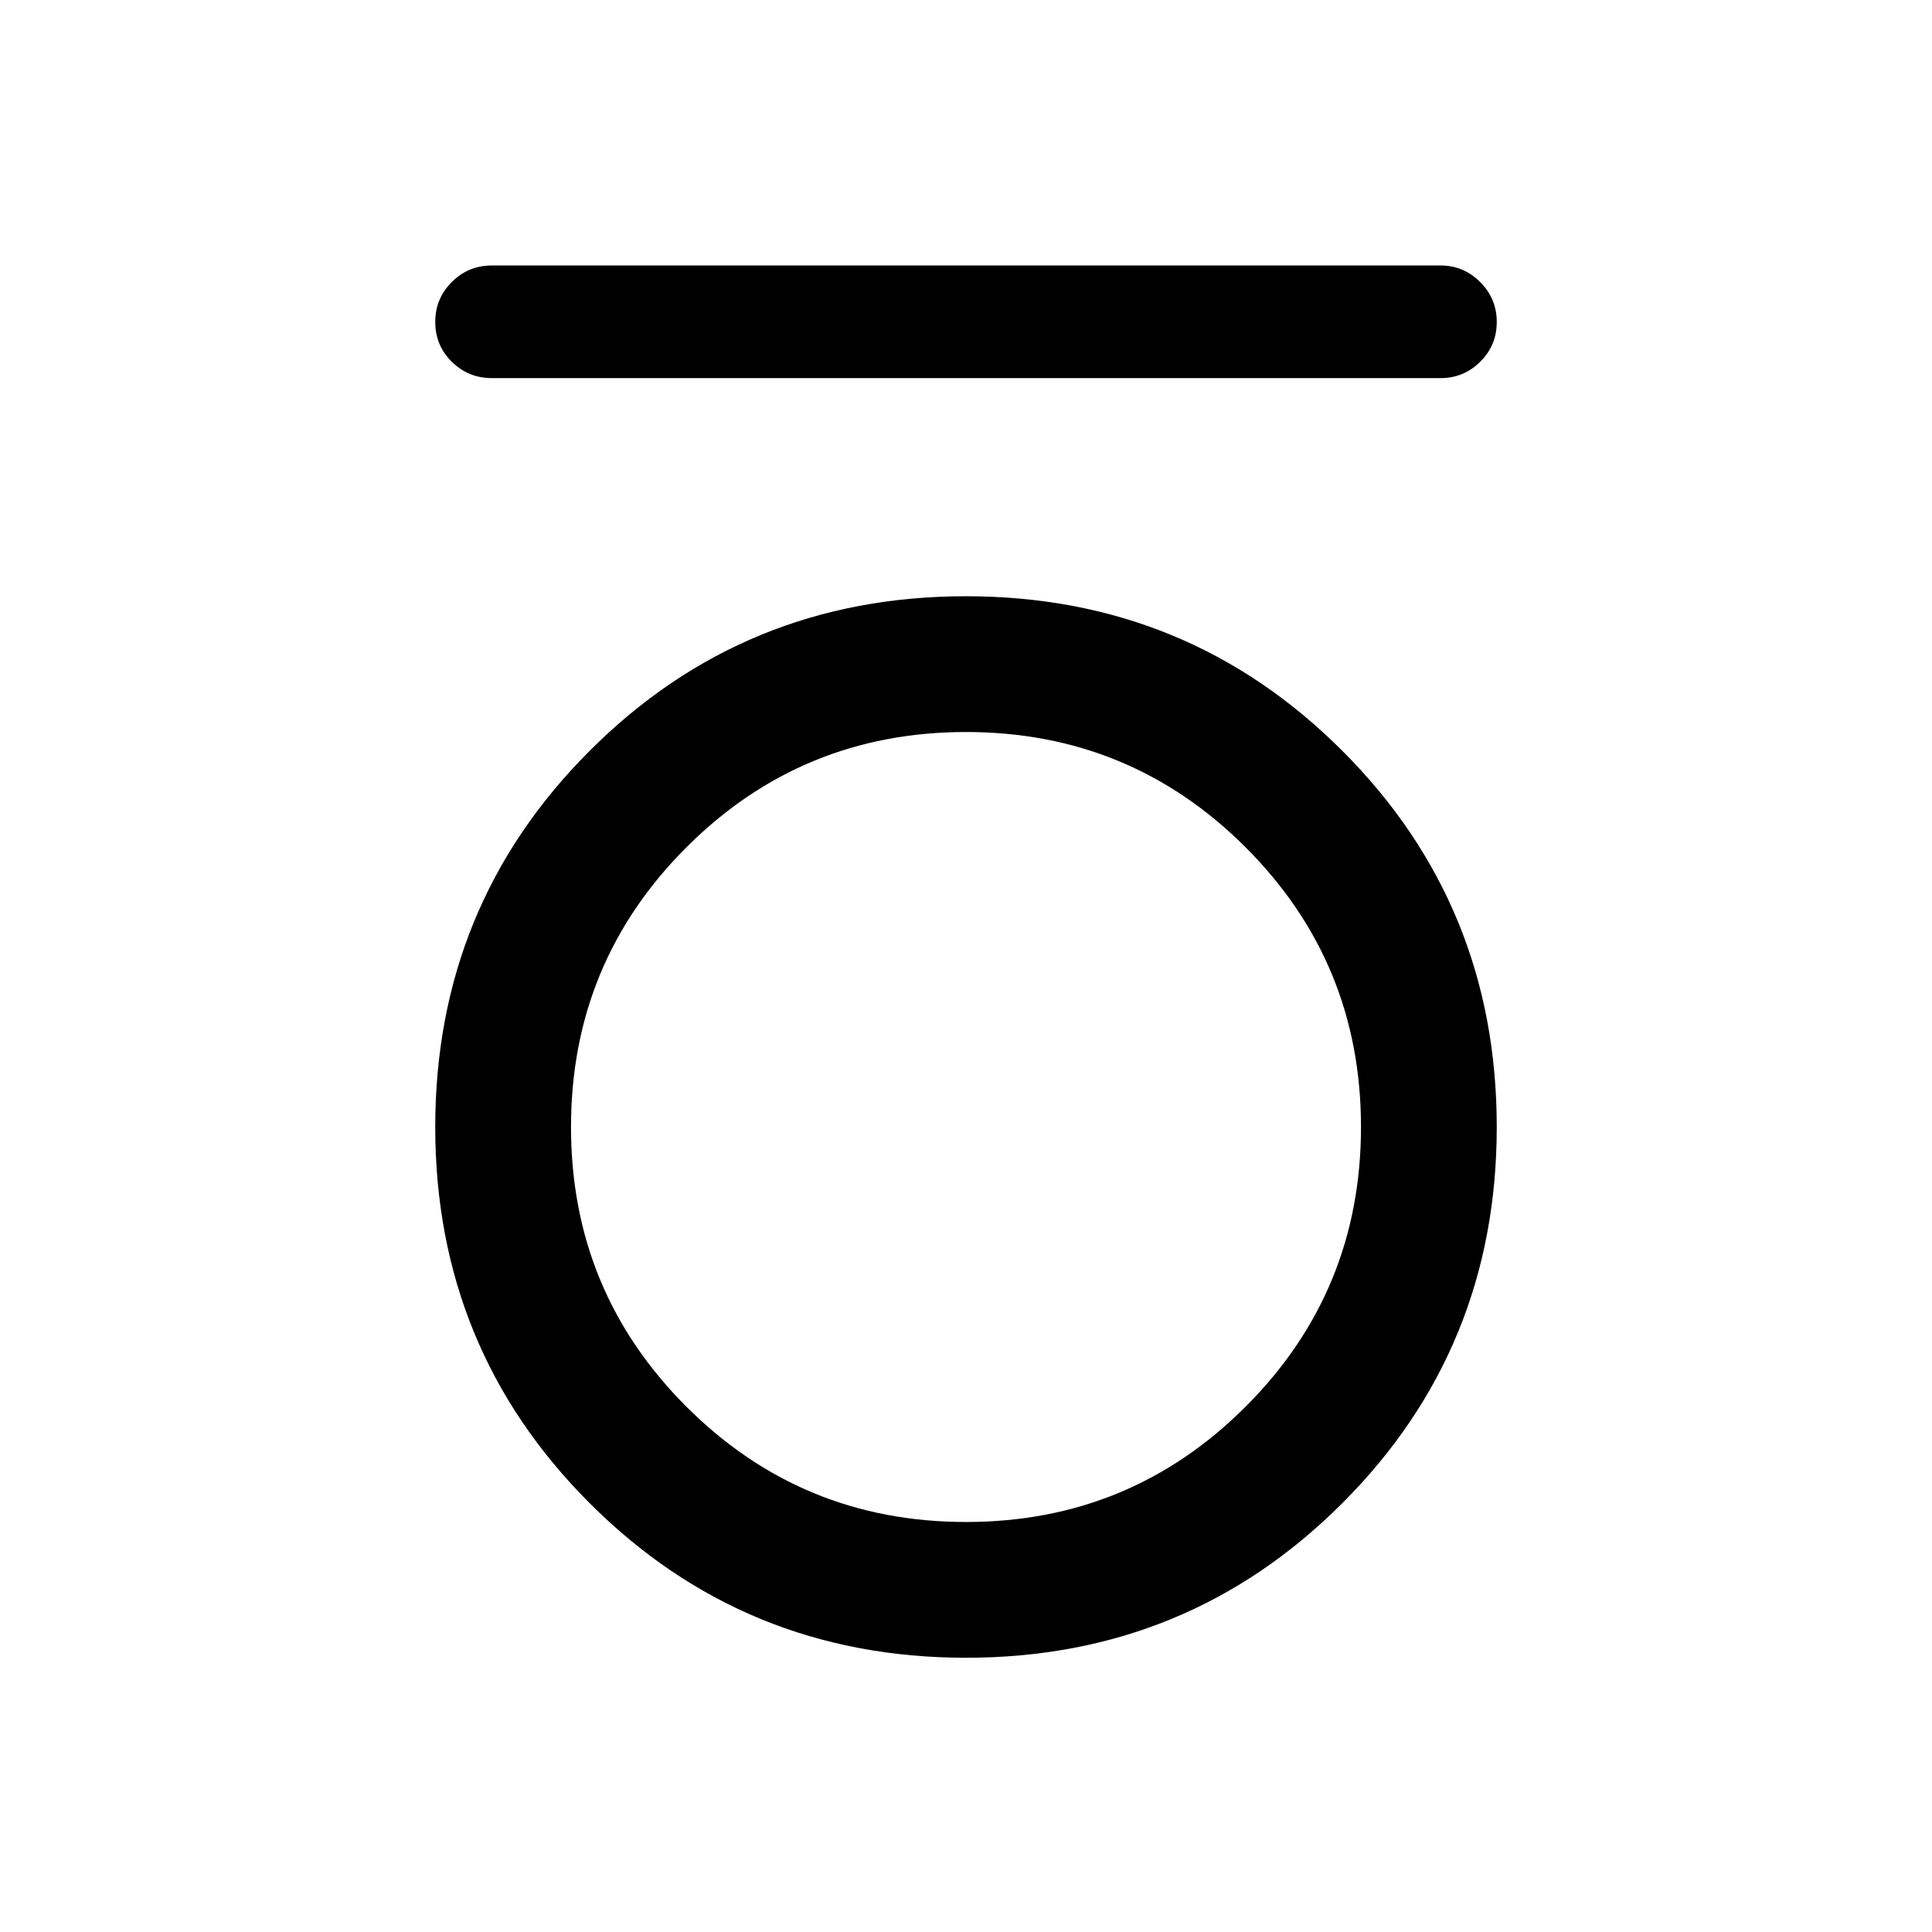 <svg xmlns="http://www.w3.org/2000/svg" height="24" viewBox="0 -960 960 960" width="24"><path d="M244.35-772.12q-11.64 0-19.86-8.12-8.22-8.13-8.22-19.77 0-11.64 8.22-19.85 8.22-8.22 19.86-8.22h471.5q11.41 0 19.64 8.23 8.24 8.22 8.24 19.86 0 11.64-8.24 19.76-8.23 8.11-19.64 8.11h-471.5Zm235.67 635.85q-110.19 0-186.97-76.76t-76.78-186.95q0-110.19 76.76-186.97t186.95-76.78q110.19 0 186.97 76.76t76.78 186.95q0 110.19-76.76 186.97t-186.95 76.78Zm-.02-67.46q81.64 0 138.95-57.32 57.32-57.31 57.32-138.95 0-81.64-57.32-138.95-57.31-57.32-138.95-57.32-81.64 0-138.95 57.32-57.32 57.31-57.32 138.95 0 81.64 57.32 138.95 57.31 57.32 138.95 57.32Z"/></svg>